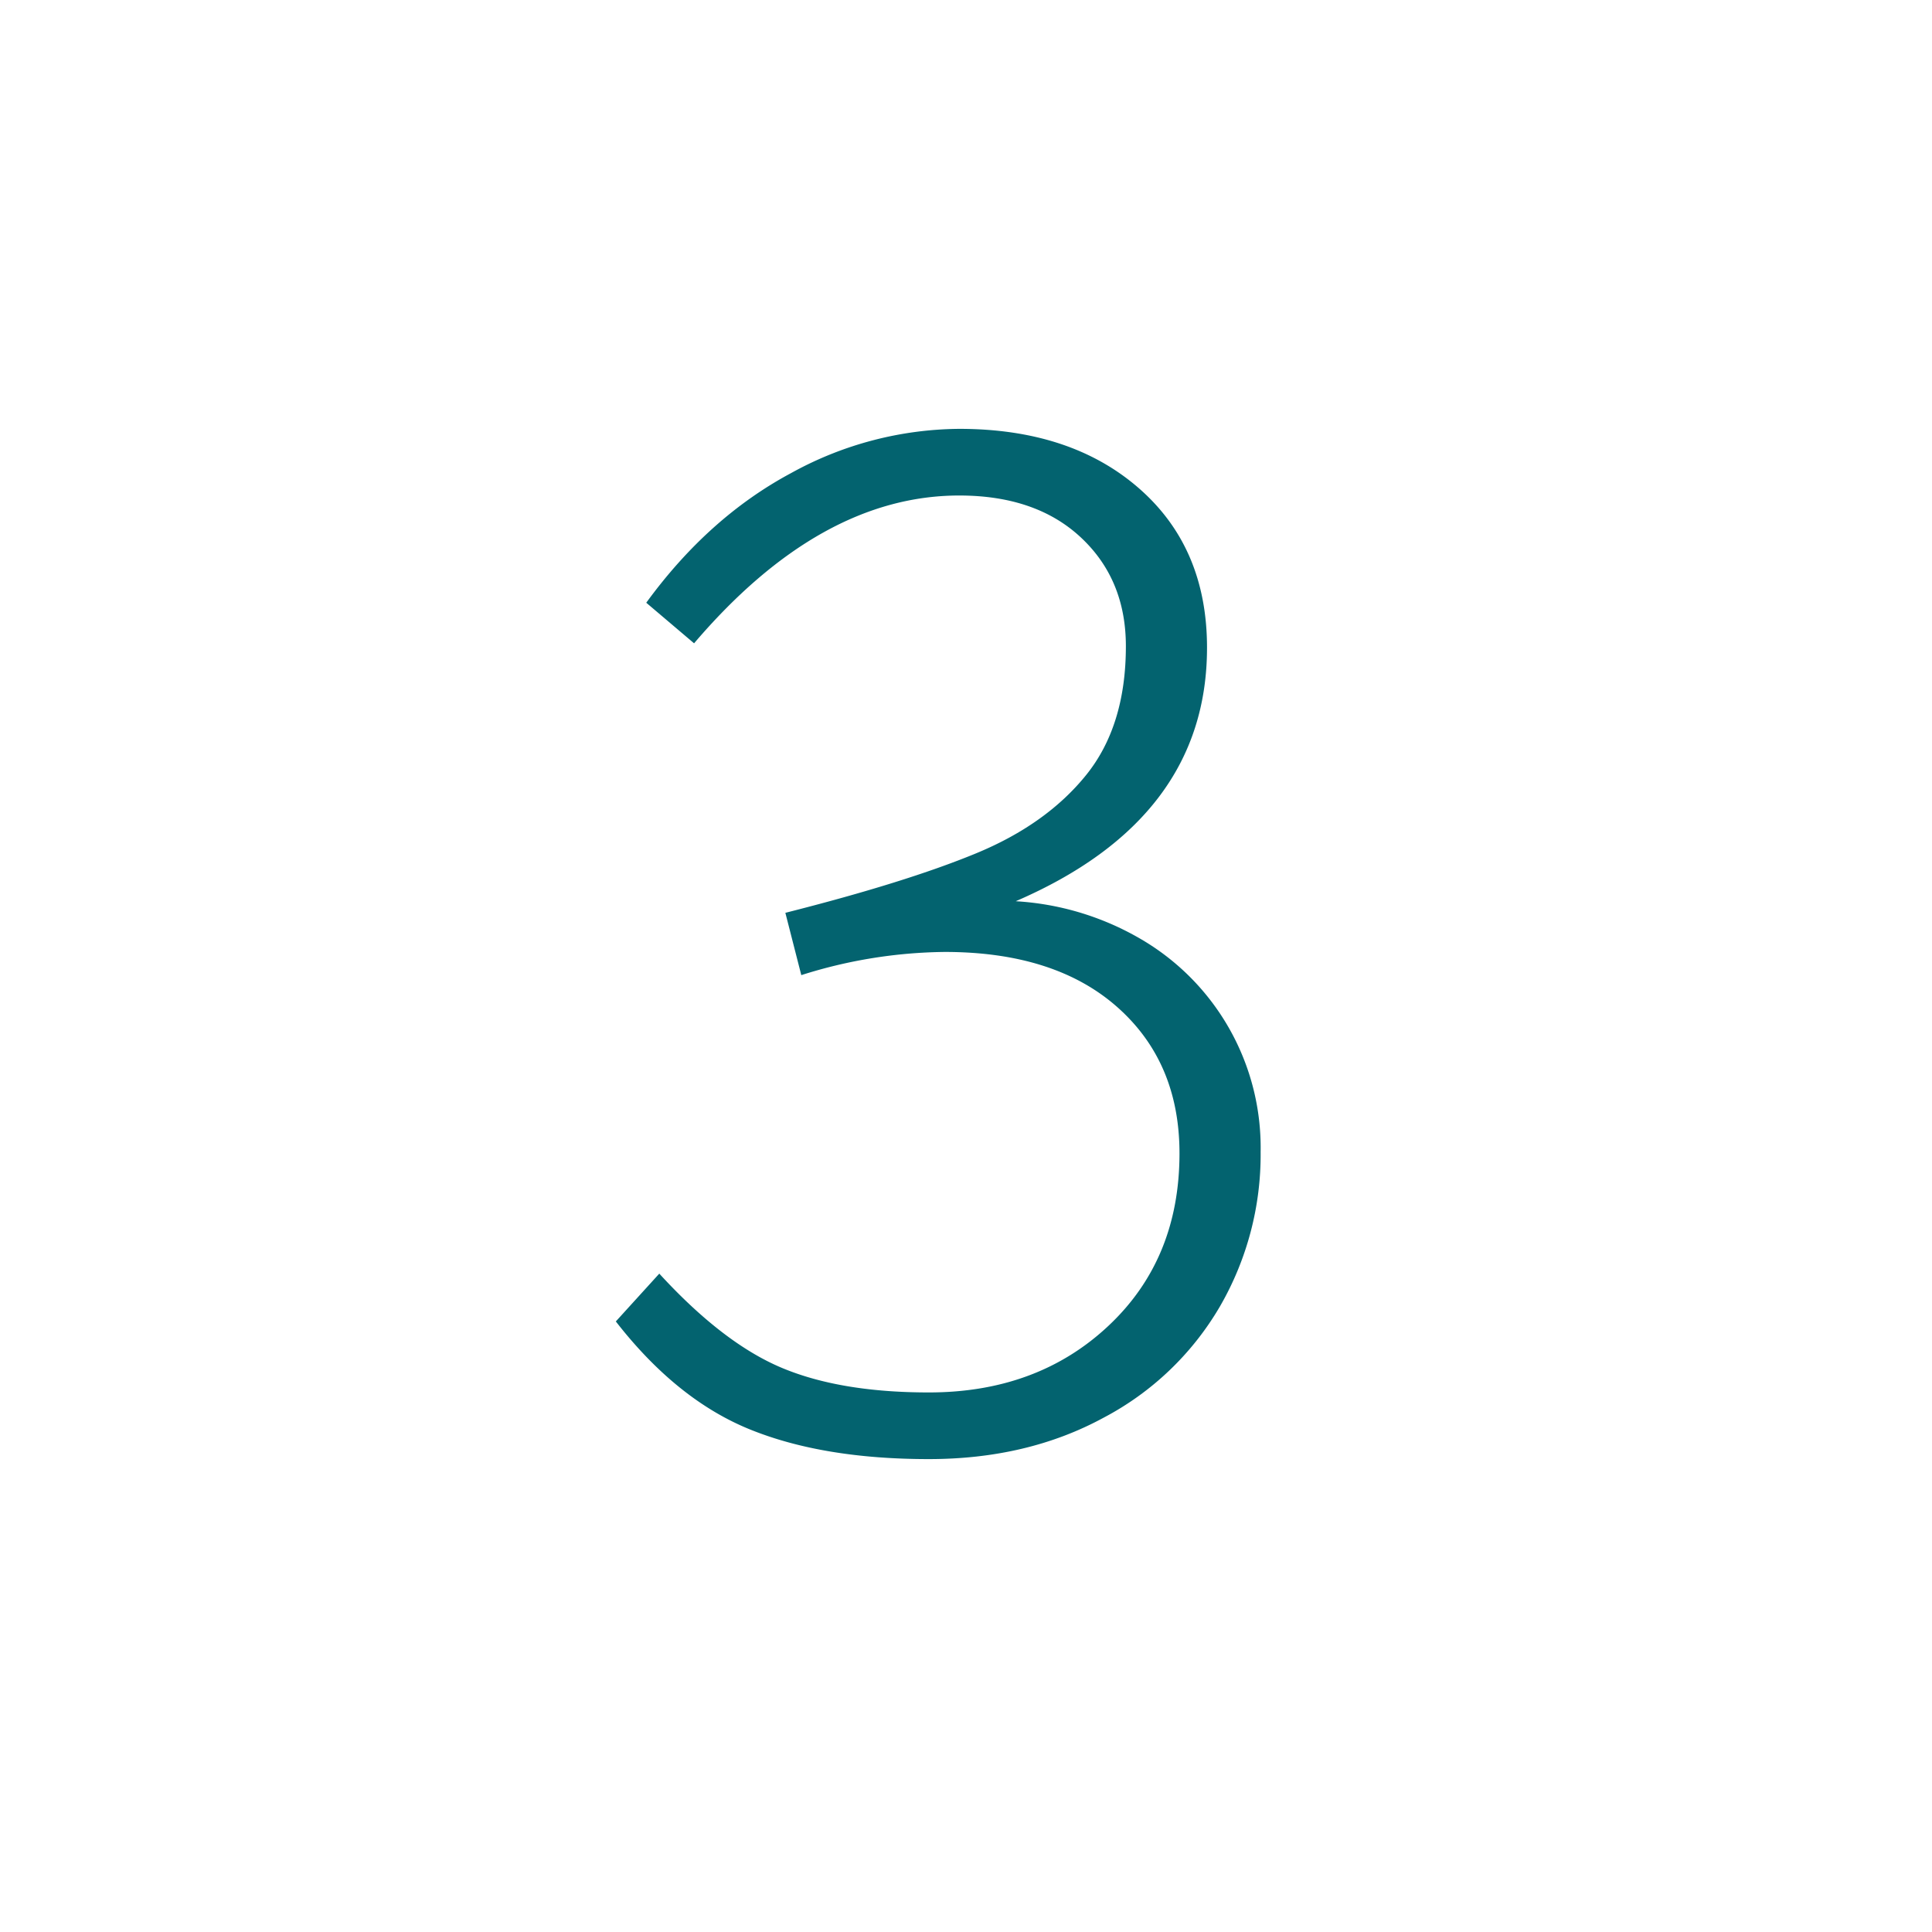 <svg id="Layer_1" data-name="Layer 1" xmlns="http://www.w3.org/2000/svg" viewBox="0 0 400 400"><defs><style>.cls-1{isolation:isolate;}.cls-2{fill:#03636f;}</style></defs><g class="cls-1"><path class="cls-2" d="M235.62,194.09A50,50,0,0,1,261,238.49a62.77,62.77,0,0,1-8.4,31.95,60.46,60.46,0,0,1-24.15,23.1q-15.75,8.55-36.15,8.55-21.9,0-37.05-6.15t-27.75-22.35l9-9.9q13.2,14.4,25.35,19.5t30.45,5.1q22.5,0,37.2-13.8t14.7-35.7q0-18.9-12.9-30.3t-35.7-11.4a101,101,0,0,0-29.7,4.8l-3.3-12.9q24.9-6.3,39.45-12.3t22.8-16.2q8.25-10.2,8.25-26.7,0-13.8-9.3-22.5t-25.2-8.7q-28.8,0-54.9,30.6l-9.9-8.4q12.9-17.7,30-26.85a73,73,0,0,1,34.8-9.15q23.1,0,37.2,12.3t14.1,33q0,35.4-39.6,52.5A58,58,0,0,1,235.62,194.09Z"/></g></svg>
